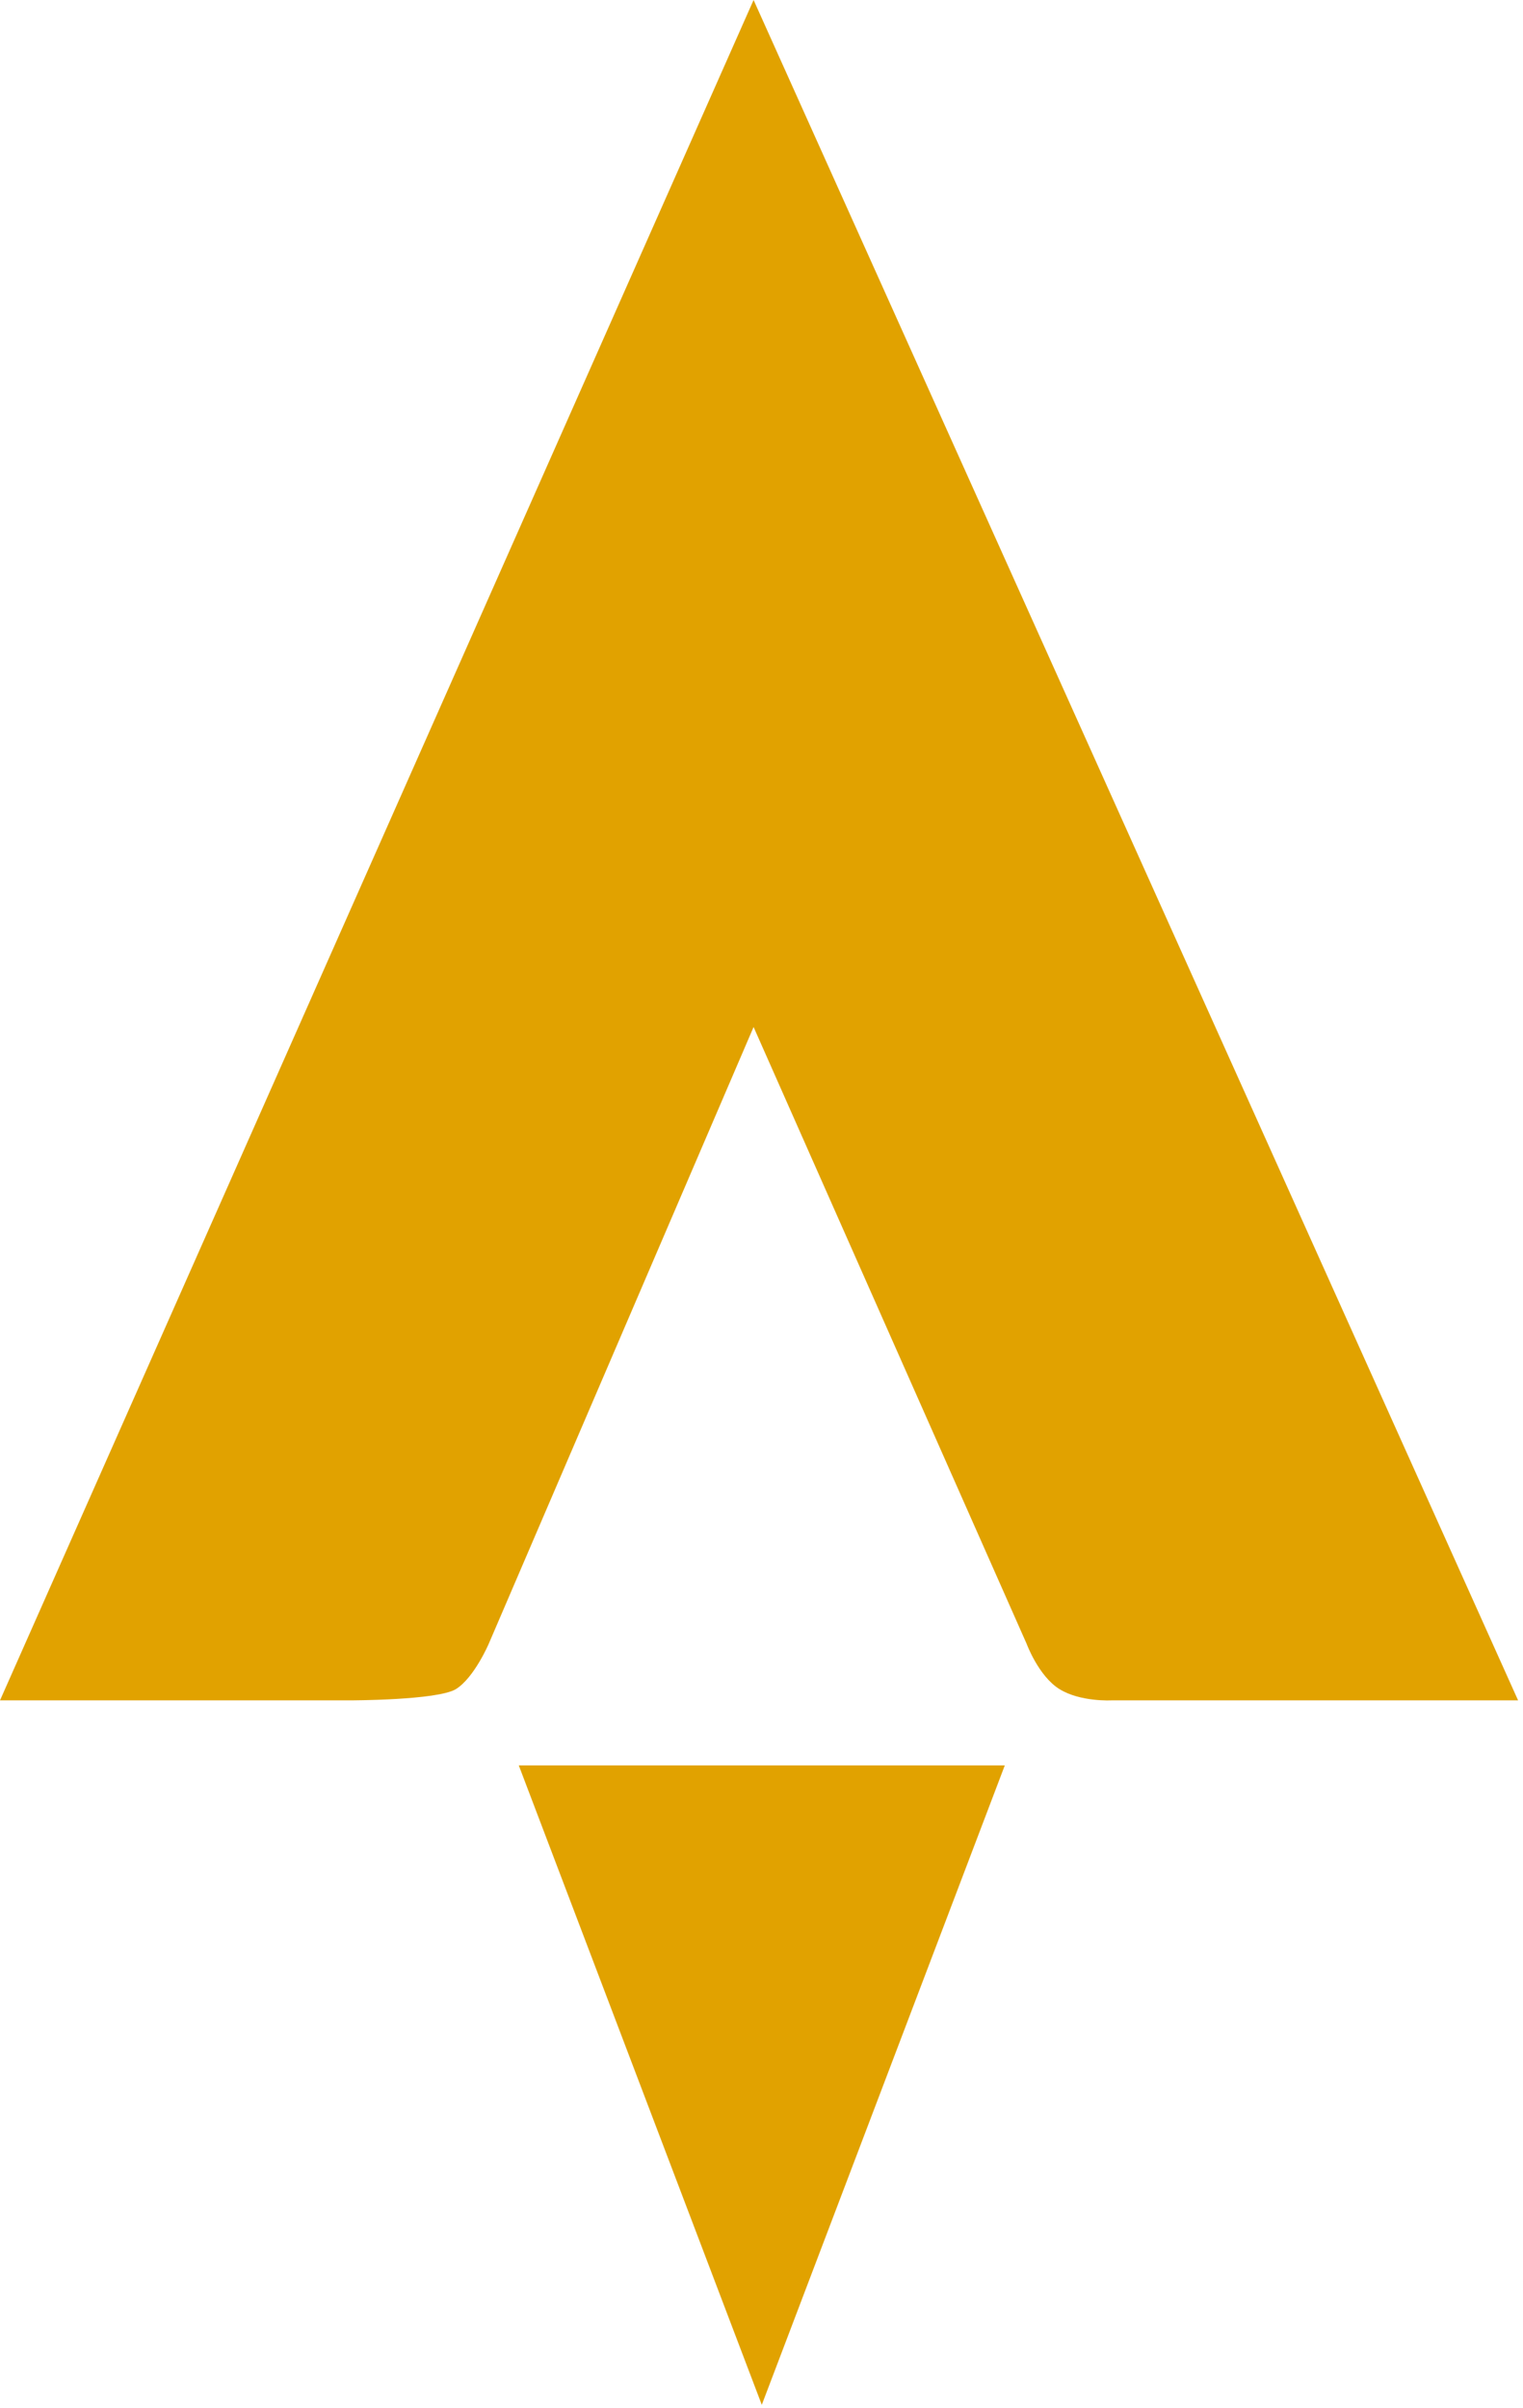 <svg width="253" height="400" viewBox="0 0 253 400" fill="none" xmlns="http://www.w3.org/2000/svg">
<path d="M125.185 0L0 282.485H58.057C58.057 282.485 72.722 282.485 75.746 280.605C78.77 278.725 81.189 273.085 81.189 273.085L125.185 170.619L170.542 273.085C170.542 273.085 172.517 278.448 175.985 280.605C179.454 282.762 184.603 282.485 184.603 282.485H252.185L125.185 0Z" fill="#E1A200"/>
<path d="M166.916 293.291H86.181L126.548 399.517L166.916 293.291Z" fill="#E1A200"/>
</svg>
